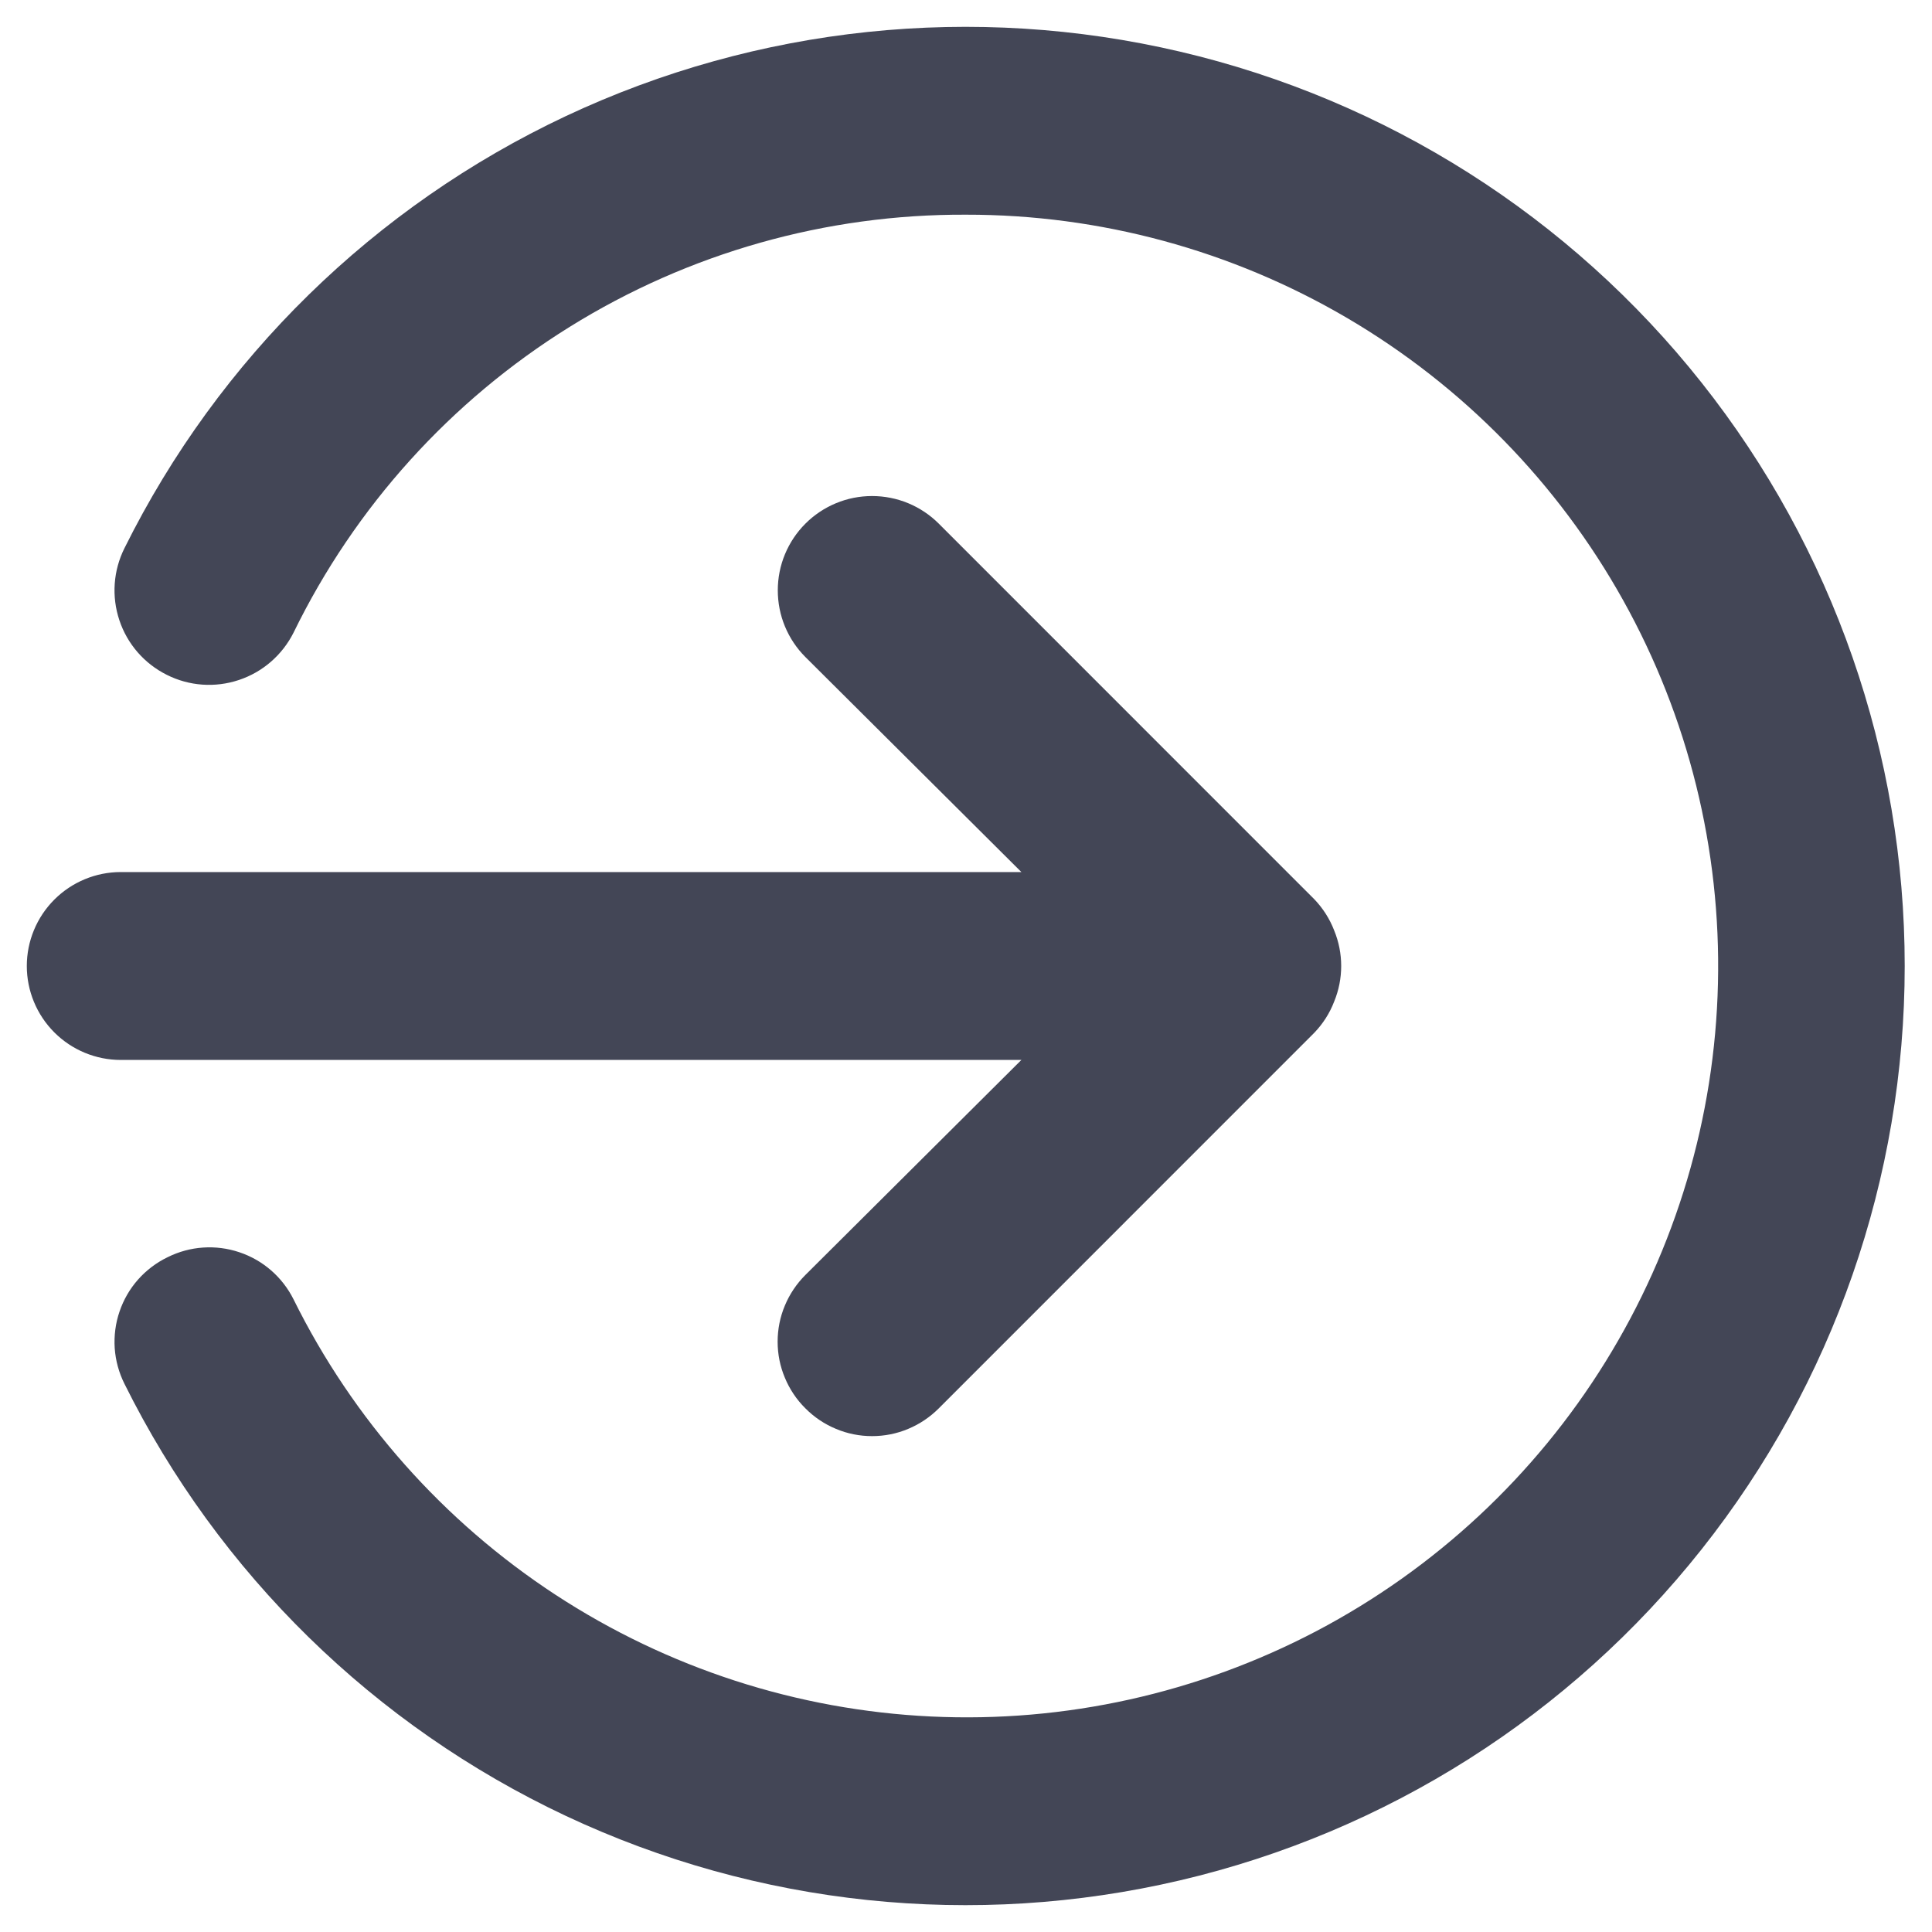 <svg width="24" height="24" viewBox="0 0 24 24" fill="none" xmlns="http://www.w3.org/2000/svg">
<path d="M2.083 15.617C2.36 15.479 2.68 15.457 2.974 15.556C3.267 15.654 3.509 15.865 3.647 16.142C4.385 17.633 5.509 18.9 6.901 19.811C8.294 20.722 9.905 21.244 11.567 21.323C13.229 21.402 14.882 21.035 16.355 20.261C17.828 19.486 19.067 18.332 19.943 16.918C20.82 15.503 21.303 13.88 21.341 12.217C21.38 10.553 20.973 8.909 20.163 7.456C19.353 6.002 18.169 4.792 16.734 3.95C15.298 3.108 13.664 2.665 12 2.667C10.26 2.659 8.554 3.142 7.076 4.061C5.599 4.979 4.41 6.295 3.647 7.858C3.507 8.137 3.263 8.349 2.968 8.447C2.672 8.546 2.35 8.523 2.072 8.383C1.793 8.244 1.581 8 1.483 7.705C1.384 7.409 1.407 7.087 1.547 6.808C2.717 4.453 4.65 2.562 7.03 1.442C9.411 0.323 12.1 0.041 14.661 0.642C17.222 1.243 19.505 2.692 21.138 4.754C22.772 6.816 23.661 9.369 23.661 12C23.661 14.631 22.772 17.184 21.138 19.246C19.505 21.308 17.222 22.757 14.661 23.358C12.1 23.959 9.411 23.677 7.03 22.558C4.65 21.439 2.717 19.547 1.547 17.192C1.477 17.053 1.436 16.902 1.425 16.748C1.415 16.593 1.435 16.438 1.485 16.292C1.535 16.145 1.613 16.01 1.716 15.894C1.819 15.778 1.944 15.684 2.083 15.617ZM1.5 10.833H12.688L10.005 8.162C9.896 8.053 9.81 7.924 9.751 7.782C9.692 7.64 9.662 7.487 9.662 7.333C9.662 7.18 9.692 7.027 9.751 6.885C9.81 6.743 9.896 6.614 10.005 6.505C10.114 6.396 10.243 6.31 10.385 6.251C10.527 6.192 10.679 6.162 10.833 6.162C10.987 6.162 11.139 6.192 11.282 6.251C11.424 6.31 11.553 6.396 11.662 6.505L16.328 11.172C16.434 11.283 16.518 11.414 16.573 11.557C16.69 11.841 16.69 12.159 16.573 12.443C16.518 12.587 16.434 12.717 16.328 12.828L11.662 17.495C11.553 17.604 11.424 17.691 11.282 17.75C11.14 17.81 10.987 17.84 10.833 17.84C10.679 17.84 10.527 17.81 10.385 17.75C10.242 17.691 10.113 17.604 10.005 17.495C9.896 17.387 9.809 17.258 9.75 17.115C9.69 16.973 9.66 16.821 9.66 16.667C9.66 16.513 9.69 16.36 9.75 16.218C9.809 16.076 9.896 15.947 10.005 15.838L12.688 13.167H1.5C1.191 13.167 0.894 13.044 0.675 12.825C0.456 12.606 0.333 12.309 0.333 12C0.333 11.691 0.456 11.394 0.675 11.175C0.894 10.956 1.191 10.833 1.5 10.833Z" fill="#434656"/>
</svg>
